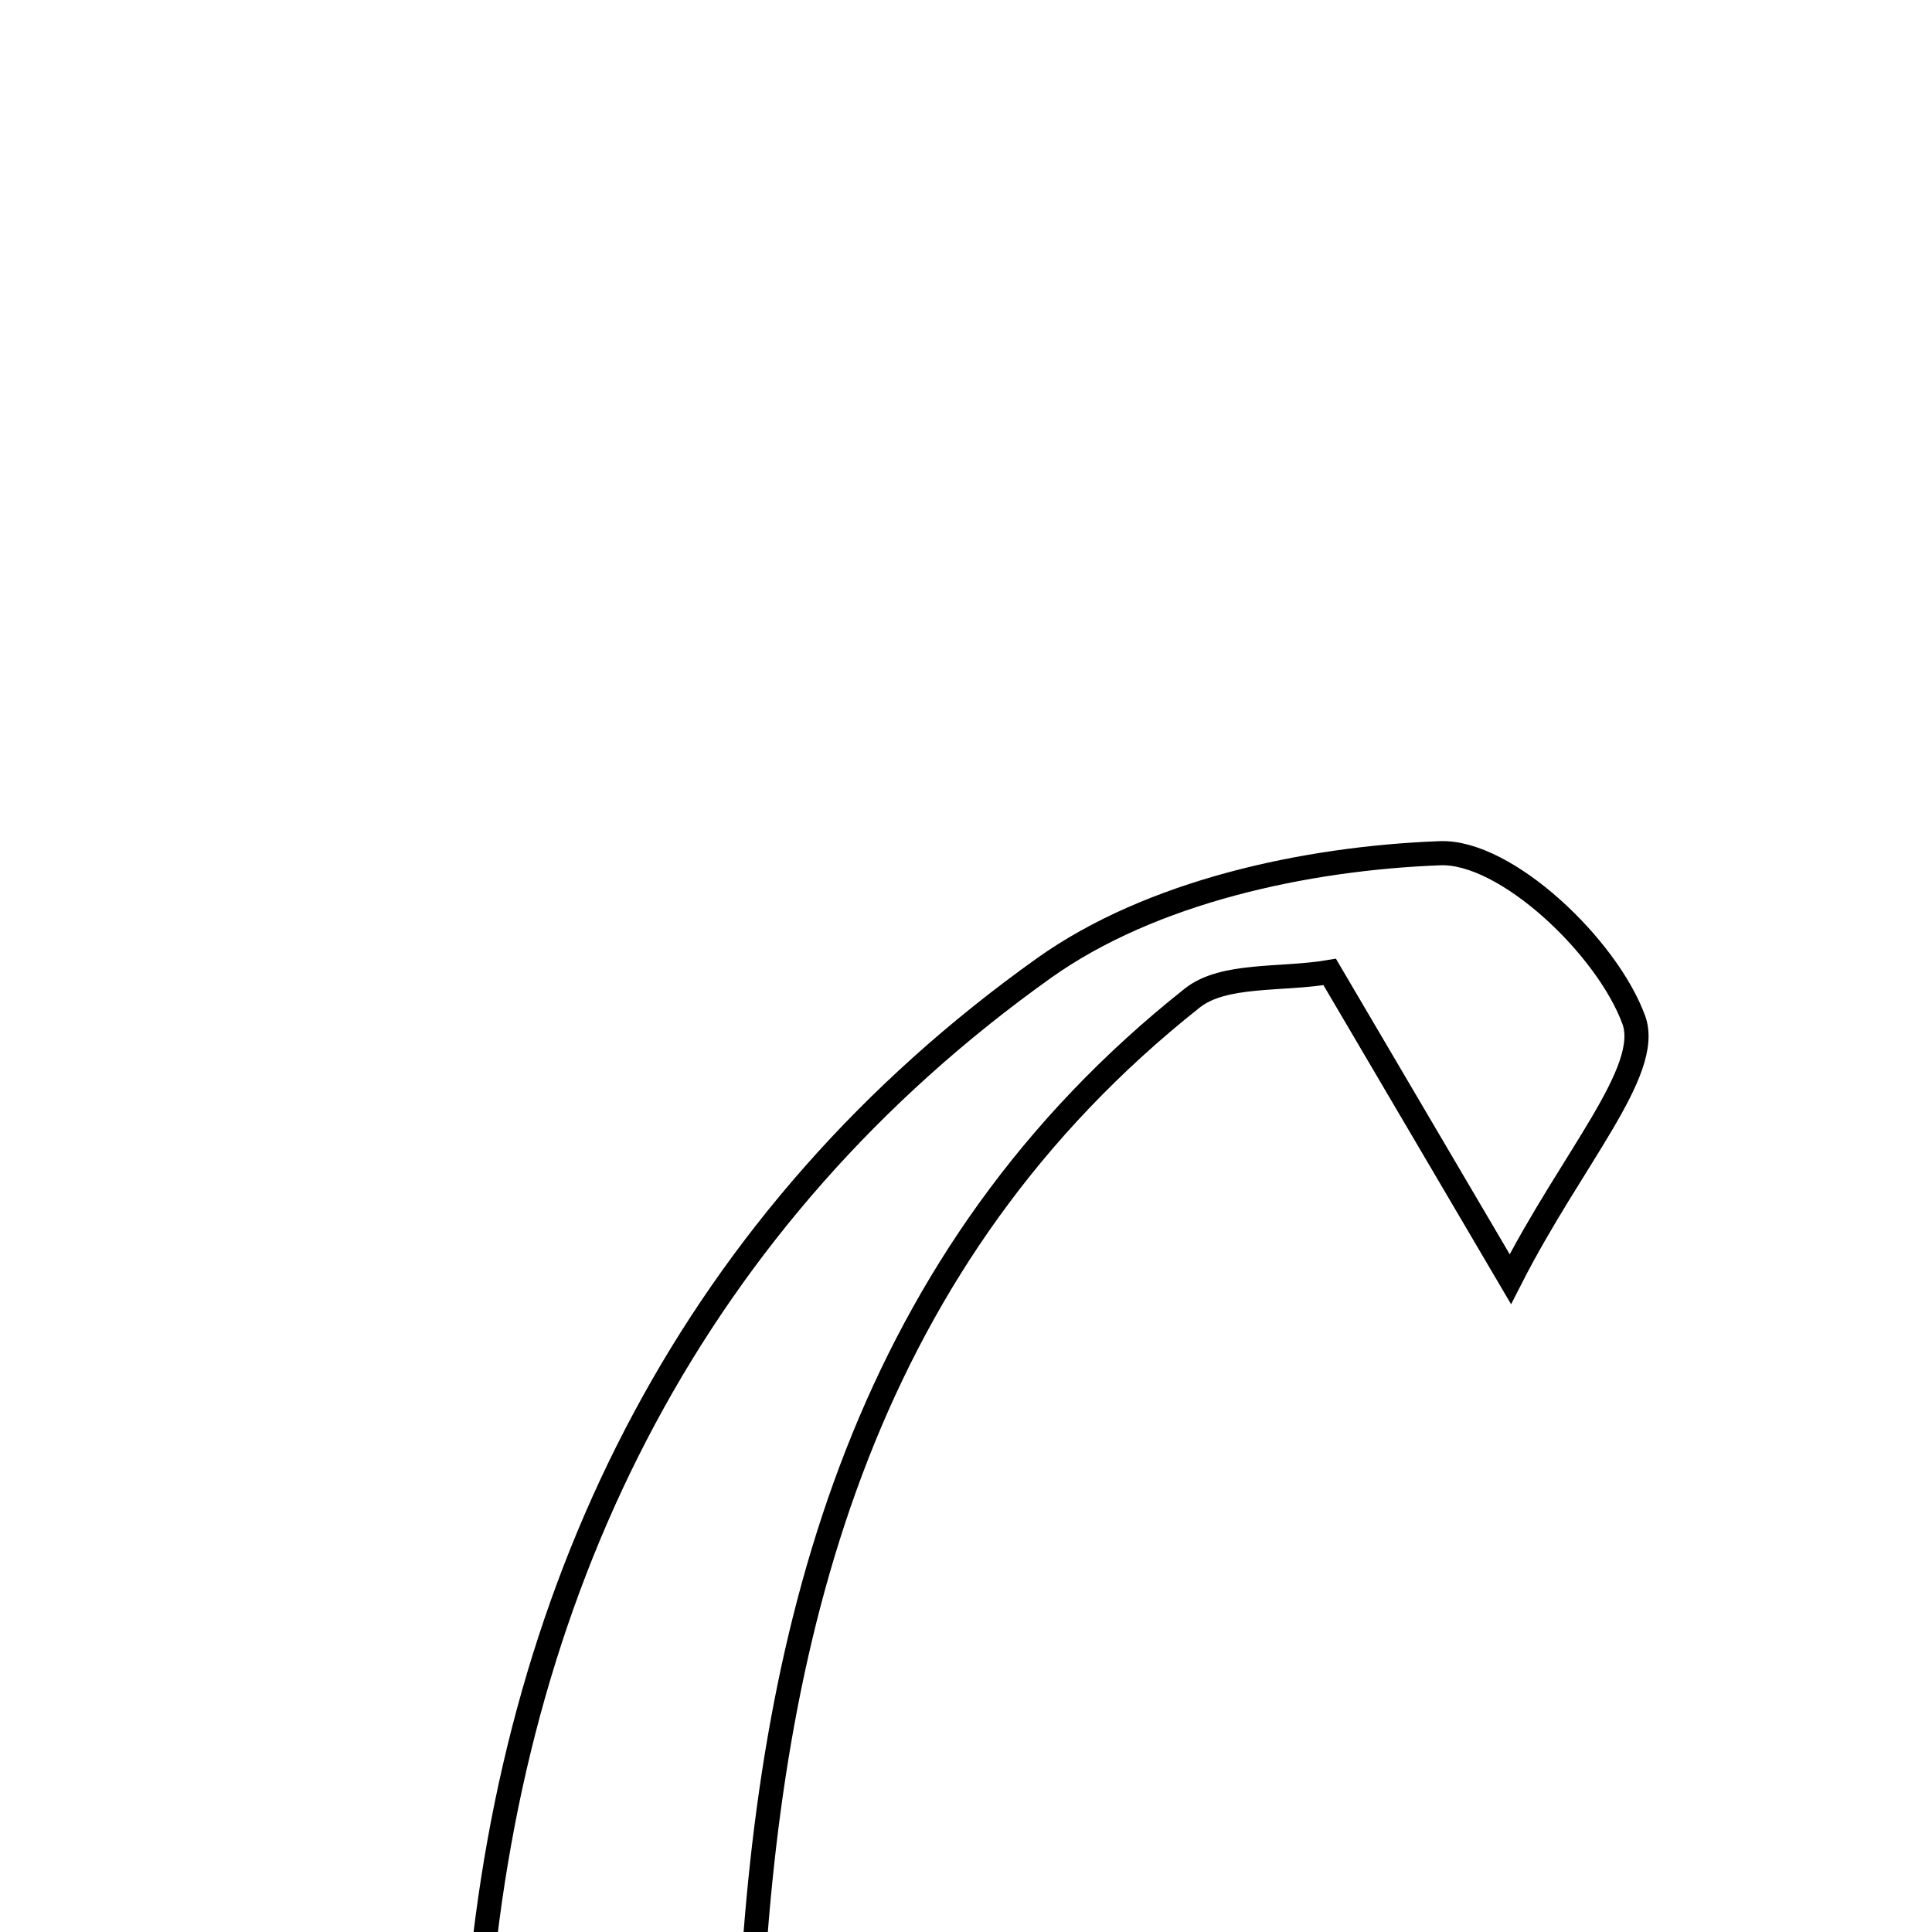 <svg xmlns="http://www.w3.org/2000/svg" viewBox="0.0 0.0 24.0 24.0" height="200px" width="200px"><path fill="none" stroke="black" stroke-width=".3" stroke-opacity="1.0"  filling="0" d="M17.889 10.599 C18.708 10.568 19.963 11.762 20.295 12.668 C20.527 13.302 19.528 14.386 18.762 15.89 C17.713 14.106 17.149 13.147 16.518 12.074 C15.913 12.177 15.203 12.088 14.811 12.398 C10.779 15.593 9.573 20.124 9.327 24.935 C9.21 27.236 10.692 27.998 12.933 27.094 C13.942 26.686 14.854 26.037 15.81 25.499 C15.947 25.725 16.084 25.951 16.221 26.177 C14.987 27.108 13.853 28.23 12.5 28.935 C8.521 31.012 5.566 29.226 5.95 24.799 C6.4 19.599 8.645 15.107 12.967 12.027 C14.299 11.077 16.217 10.662 17.889 10.599"></path></svg>